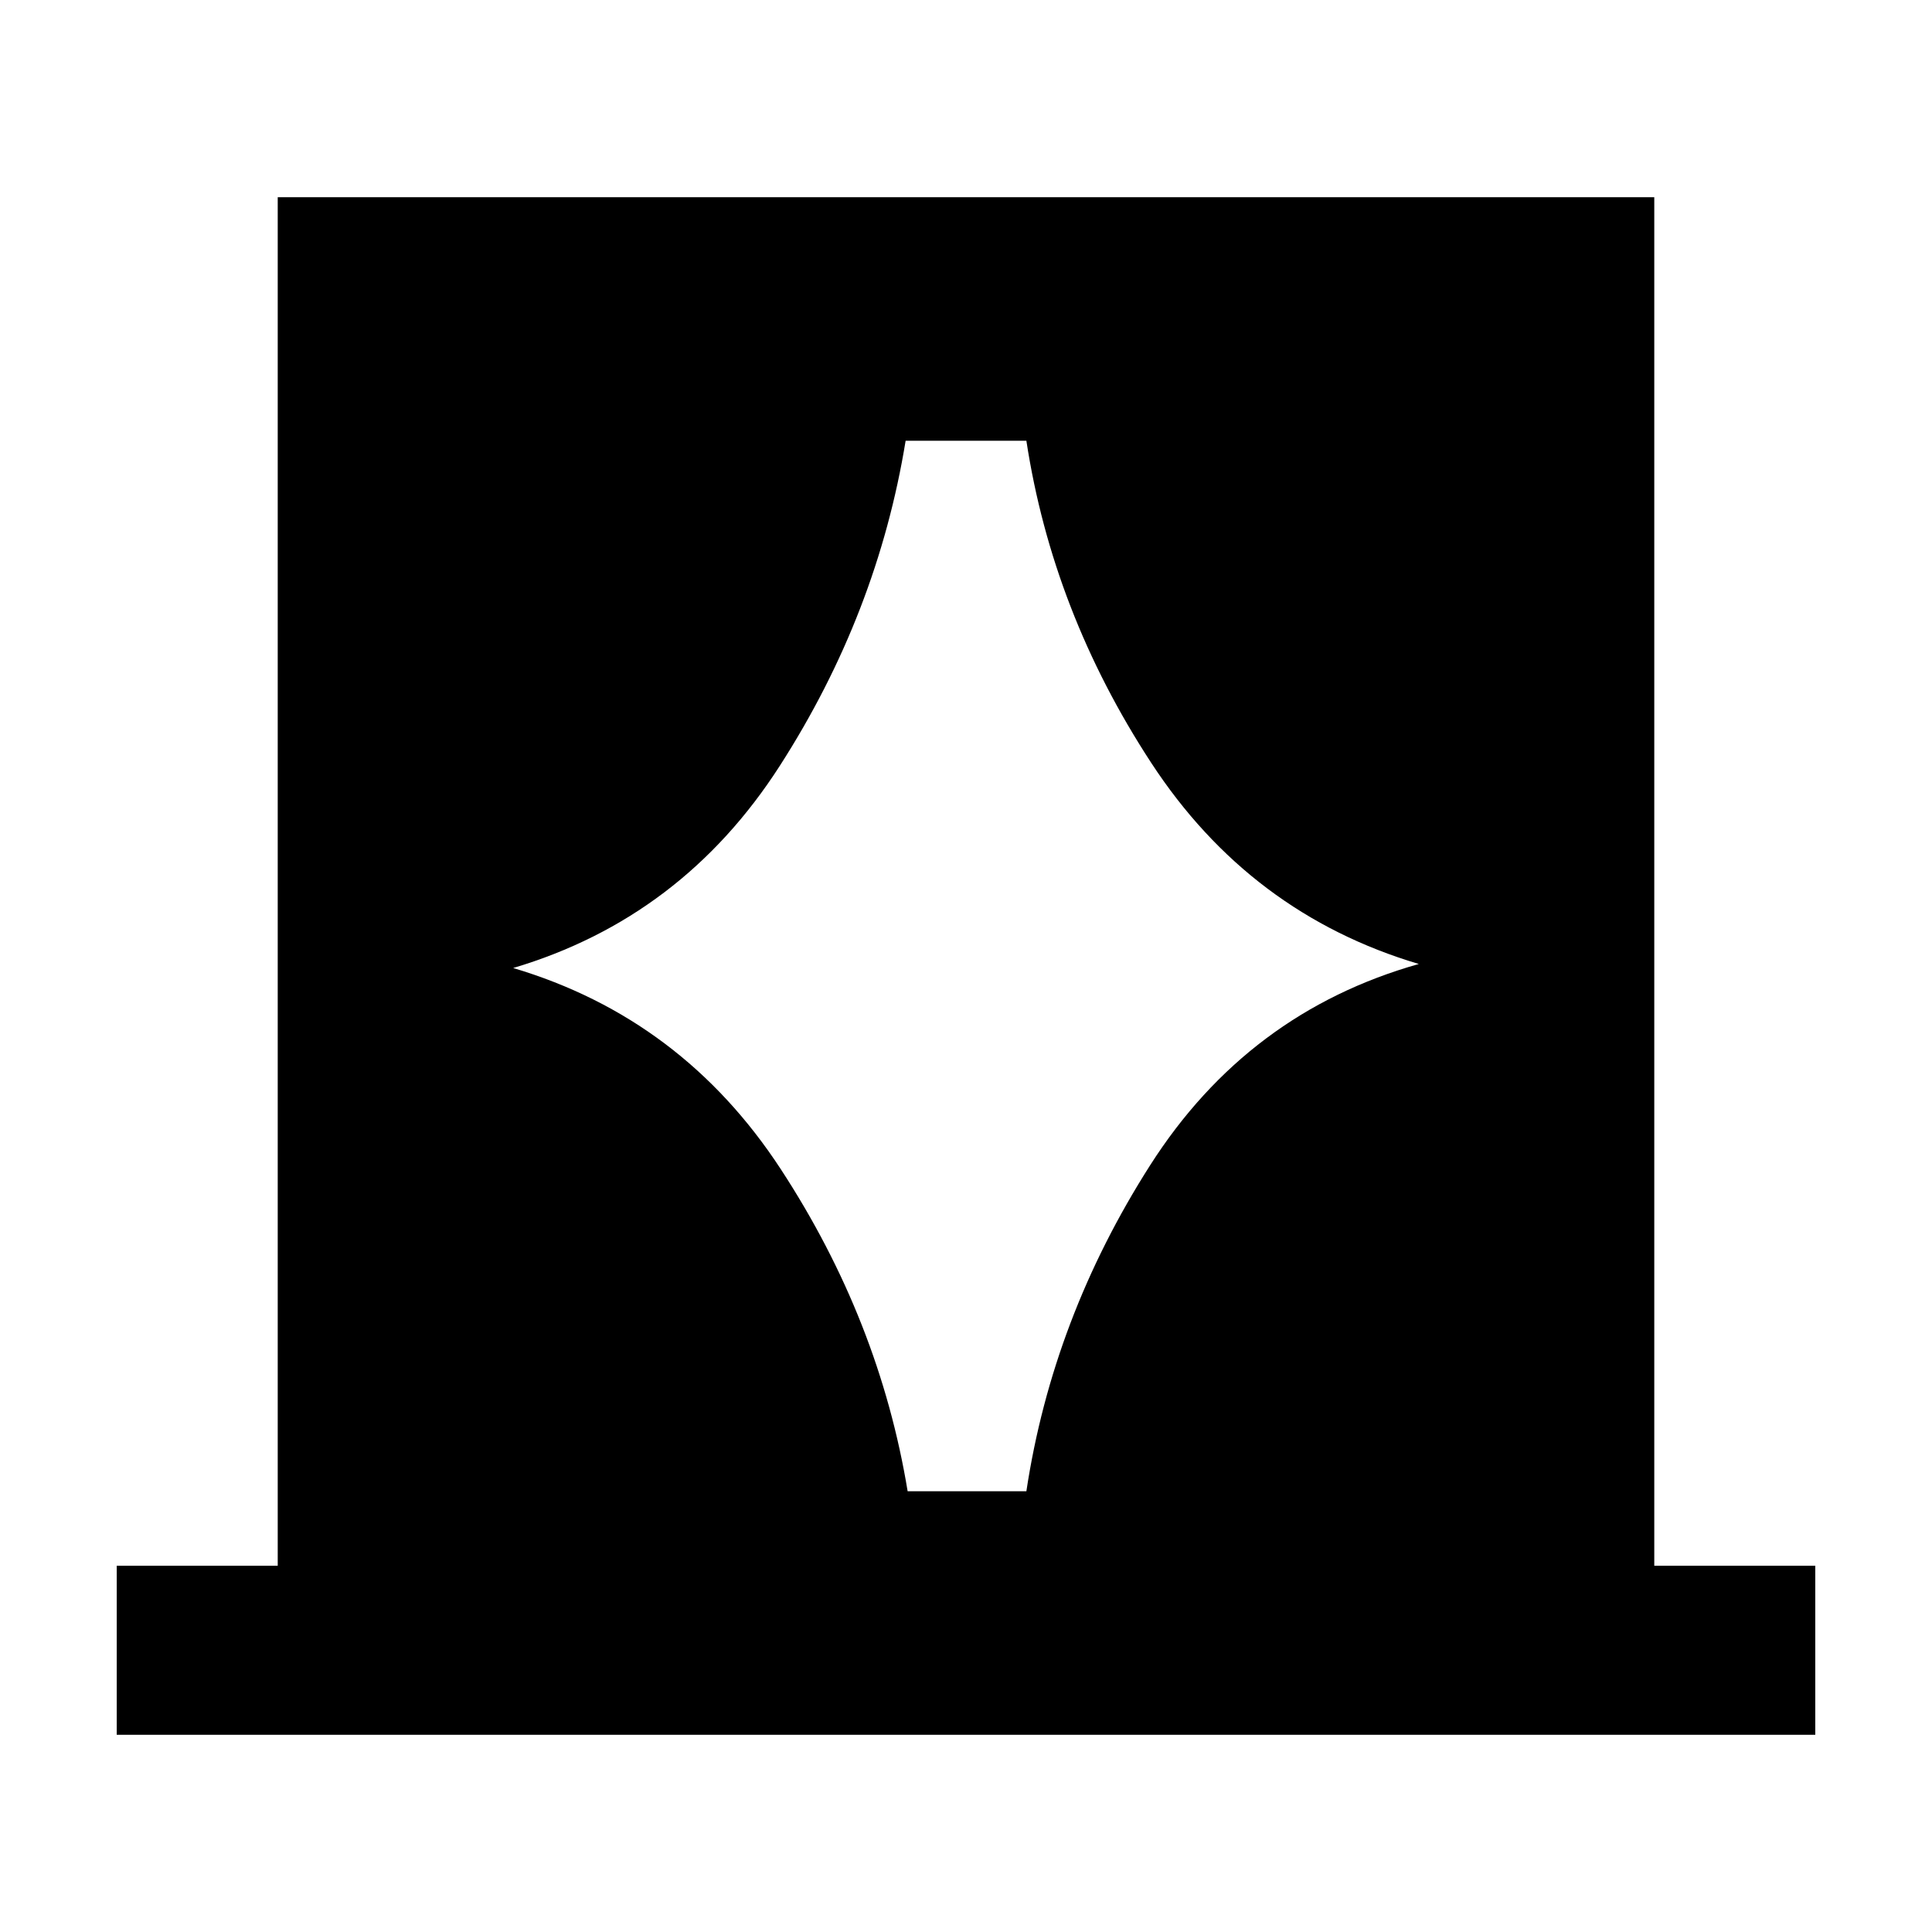 <svg xmlns="http://www.w3.org/2000/svg" height="48" width="48"><path d="M2.9 43.1v-4.2h4v-34h34.2v34h4v4.2Zm9.85-19.05q4.2 1.25 6.65 5t3.15 8h2.95q.65-4.3 3.075-8.1 2.425-3.8 6.675-5-4.2-1.25-6.65-5t-3.1-8h-3q-.7 4.3-3.125 8.075Q16.95 22.8 12.75 24.05Z"/></svg>